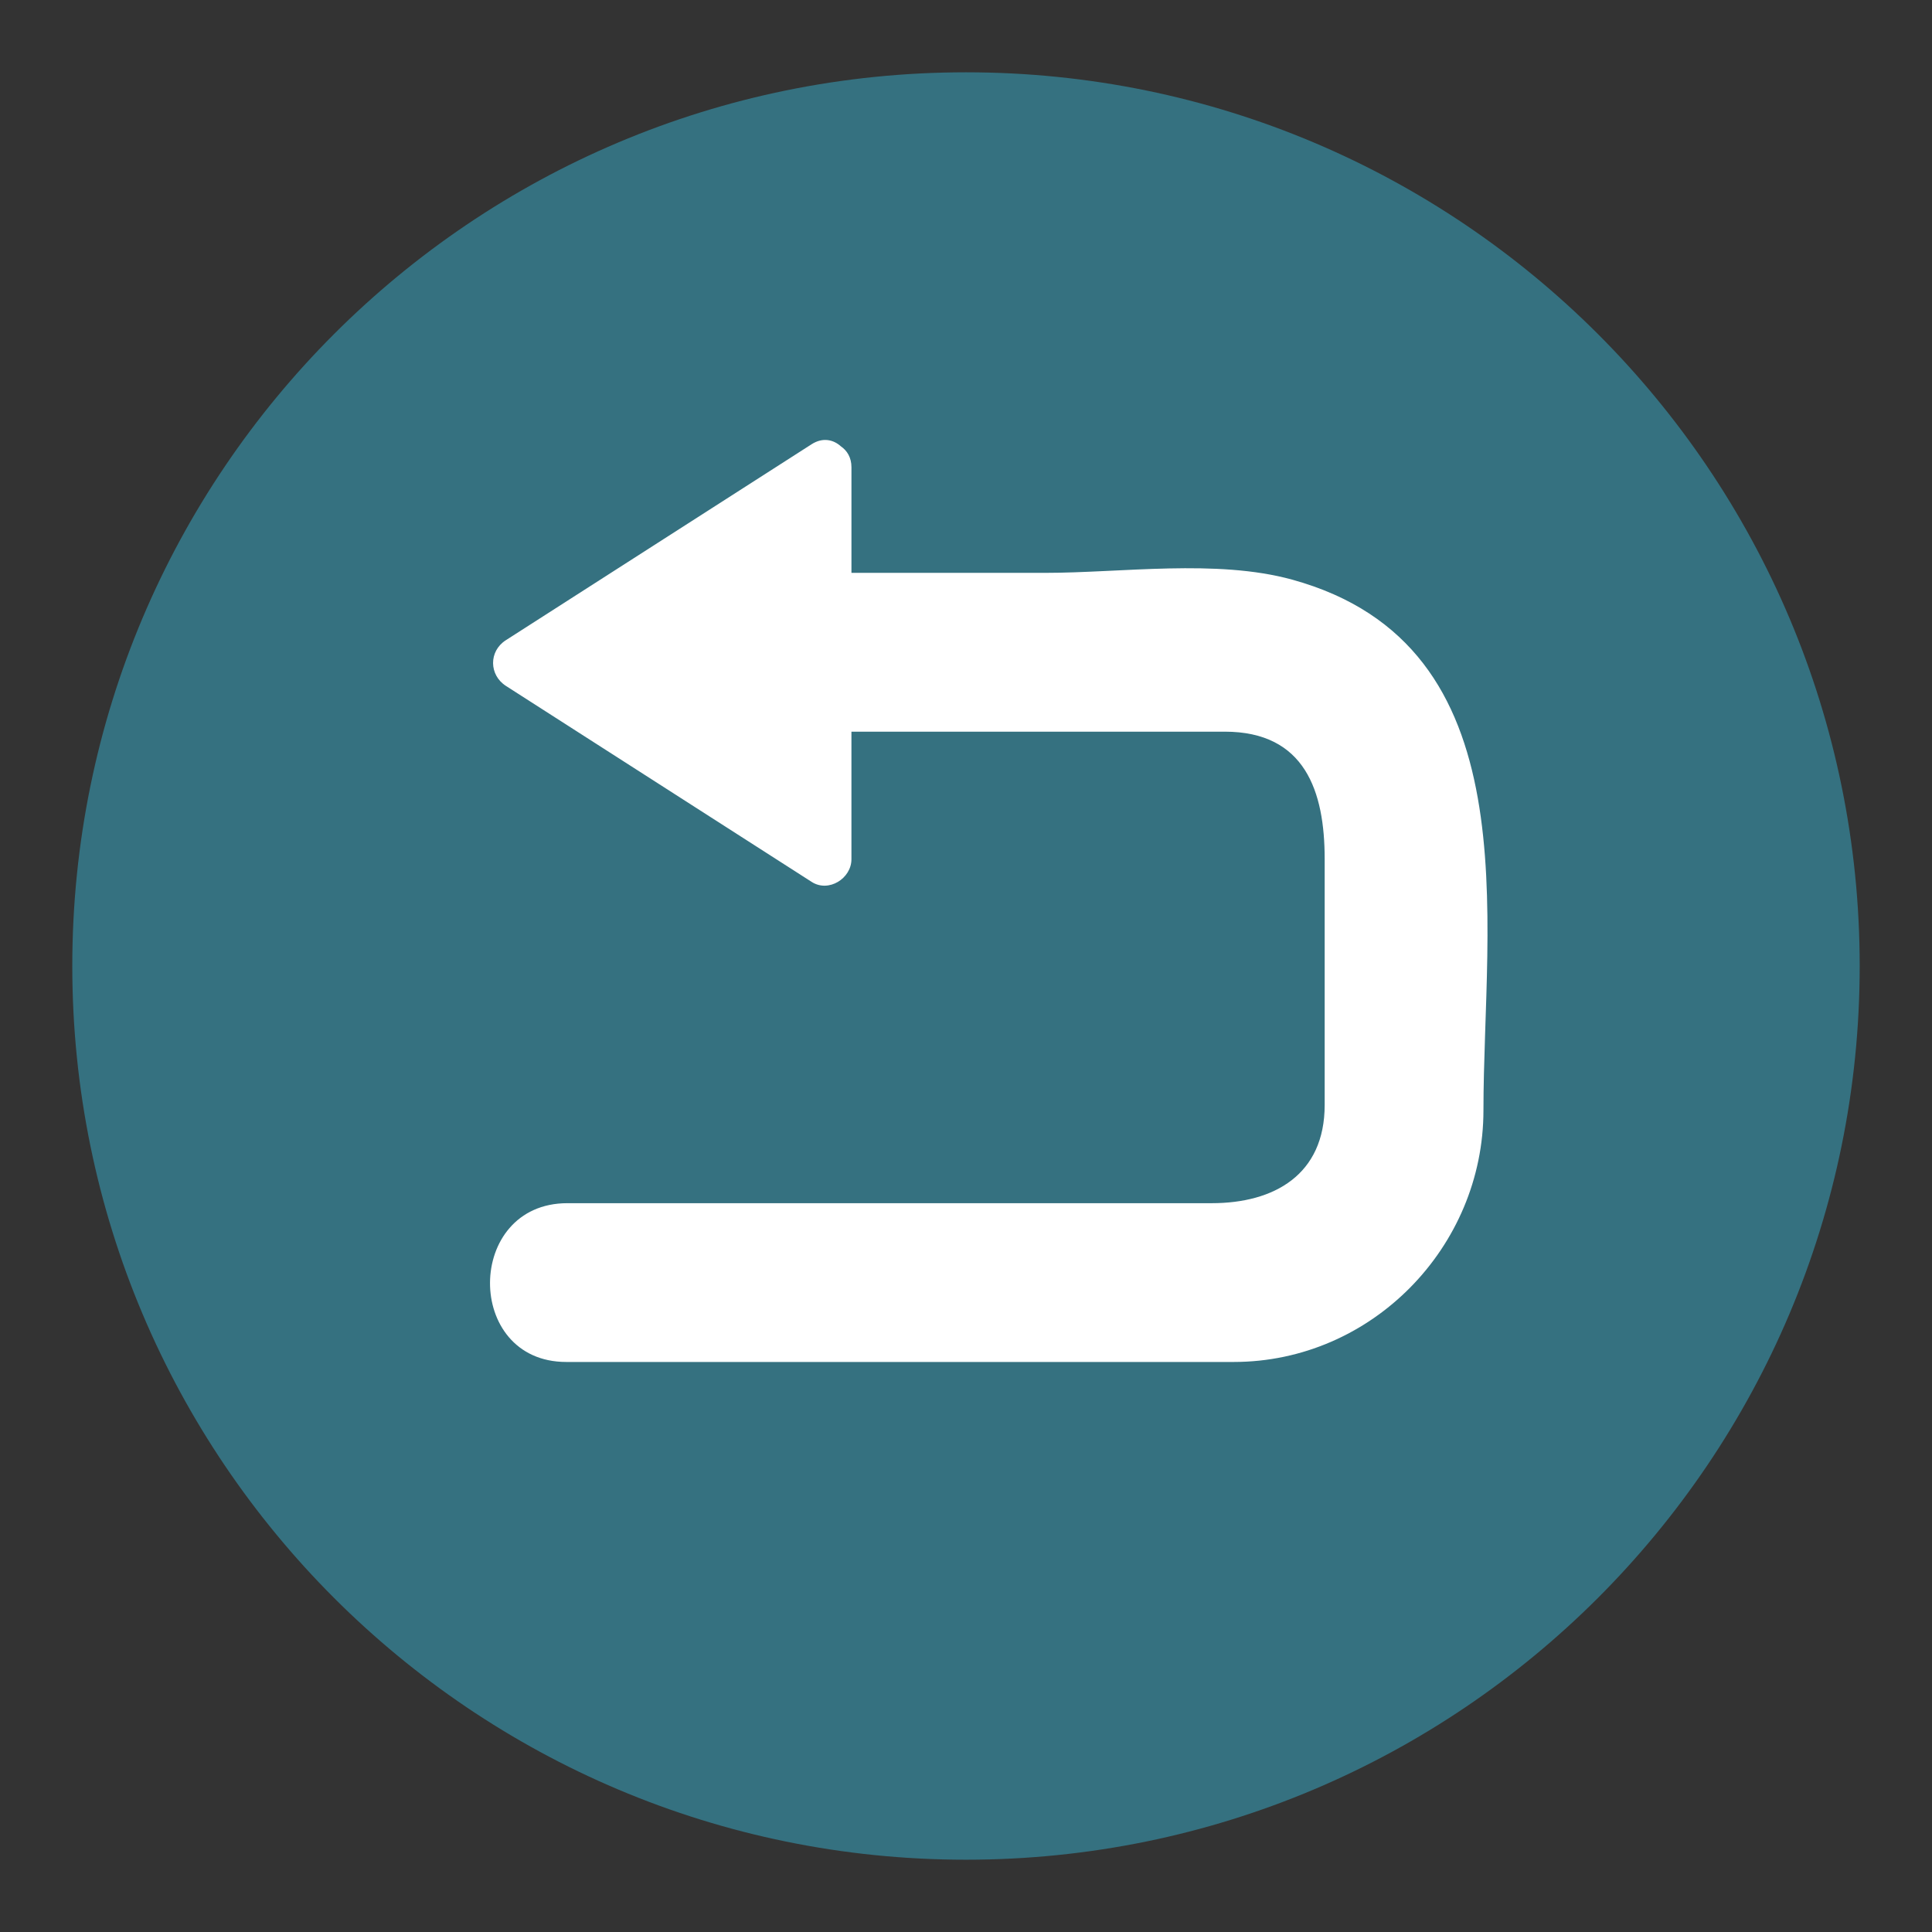 <?xml version="1.0" encoding="utf-8"?>
<!-- Generator: Adobe Illustrator 16.0.0, SVG Export Plug-In . SVG Version: 6.00 Build 0)  -->
<!DOCTYPE svg PUBLIC "-//W3C//DTD SVG 1.1//EN" "http://www.w3.org/Graphics/SVG/1.1/DTD/svg11.dtd">
<svg version="1.1" id="Layer_1" xmlns="http://www.w3.org/2000/svg" xmlns:xlink="http://www.w3.org/1999/xlink" x="0px" y="0px"
	 width="136.913px" height="136.913px" viewBox="0 0 136.913 136.913" enable-background="new 0 0 136.913 136.913"
	 xml:space="preserve">
<rect x="0" y="0" width="136.913" height="136.913" fill="#333333" stroke="none"/>
<g>
	<g>
		<g>
			<path fill="#357180" d="M5.123,68.458c0-34.982,28.355-63.334,63.332-63.334c34.979,0,63.334,28.352,63.334,63.334
				c0,34.975-28.355,63.332-63.334,63.332C33.479,131.79,5.123,103.433,5.123,68.458z"/>
		</g>
	</g>
	<path fill="#FFFFFF" d="M91.56,41.074c-5.354-1.472-12.076-0.477-17.521-0.477c-4.566,0-9.134,0-13.7,0c0-2.495,0-4.99,0-7.485
		c0-0.691-0.31-1.18-0.746-1.479c-0.525-0.479-1.289-0.657-2.078-0.151C50.291,36.11,43.068,40.74,35.846,45.37
		c-1.217,0.779-1.197,2.466,0.012,3.241C43.08,53.24,50.303,57.87,57.525,62.5c1.198,0.768,2.813-0.246,2.813-1.61
		c0-3.014,0-6.026,0-9.04c8.817,0,17.636,0,26.452,0c5.703,0,7.084,4.242,7.084,9.019c0,5.813,0,11.625,0,17.438
		c0,4.955-3.599,6.958-8.001,6.958c-5.19,0-10.381,0-15.571,0c-10.031,0-20.063,0-30.093,0c-7.266,0-7.329,11.252-0.082,11.252
		c11.588,0,23.176,0,34.764,0c4.181,0,8.36,0,12.541,0c9.761,0,17.694-8.133,17.694-17.832
		C105.126,65.114,108.575,45.751,91.56,41.074z"/>
</g>
</svg>
